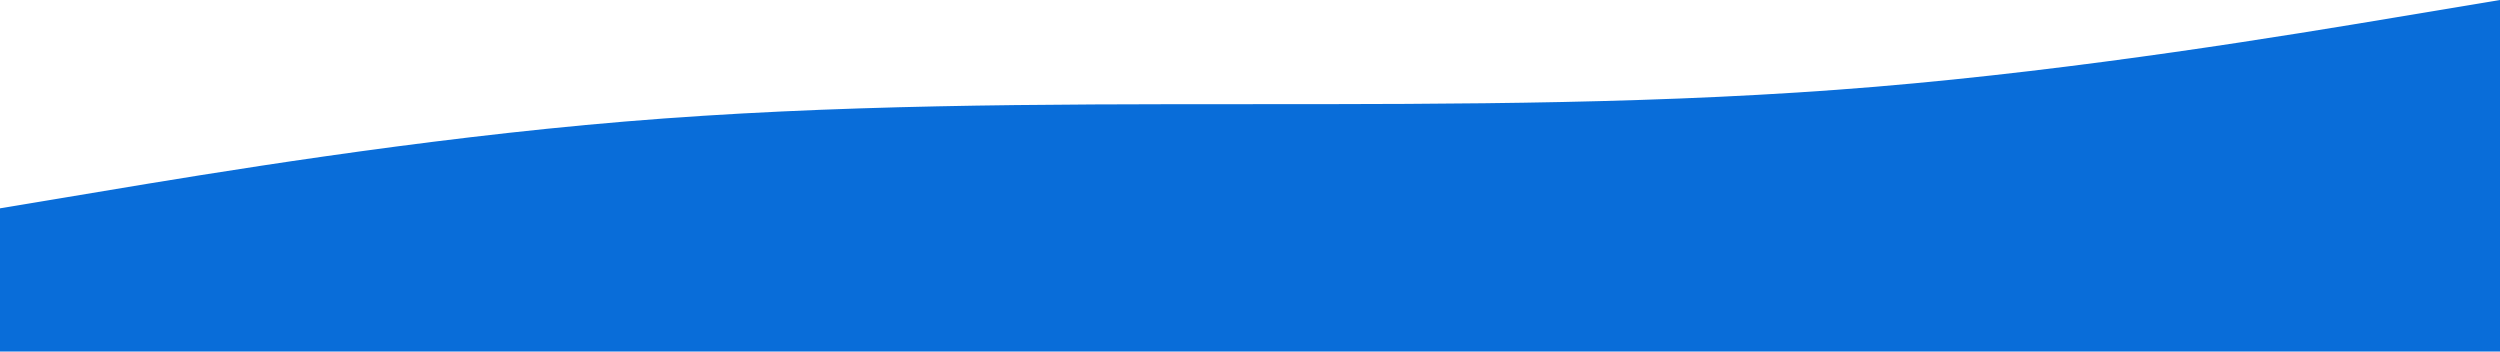 <svg width="1728" height="243" viewBox="0 0 1728 243" fill="none" xmlns="http://www.w3.org/2000/svg">
<path fill-rule="evenodd" clip-rule="evenodd" d="M1728 0L1656 12C1584 24 1440 48 1296 60C1152 72 1008 72 864 72C720 72 576 72 432 84C288 96 144 120 72 132L-0 144V252H72C144 252 288 252 432 252C576 252 720 252 864 252C1008 252 1152 252 1296 252C1440 252 1584 252 1656 252H1728V0Z" fill="#096DD9"/>
</svg>
